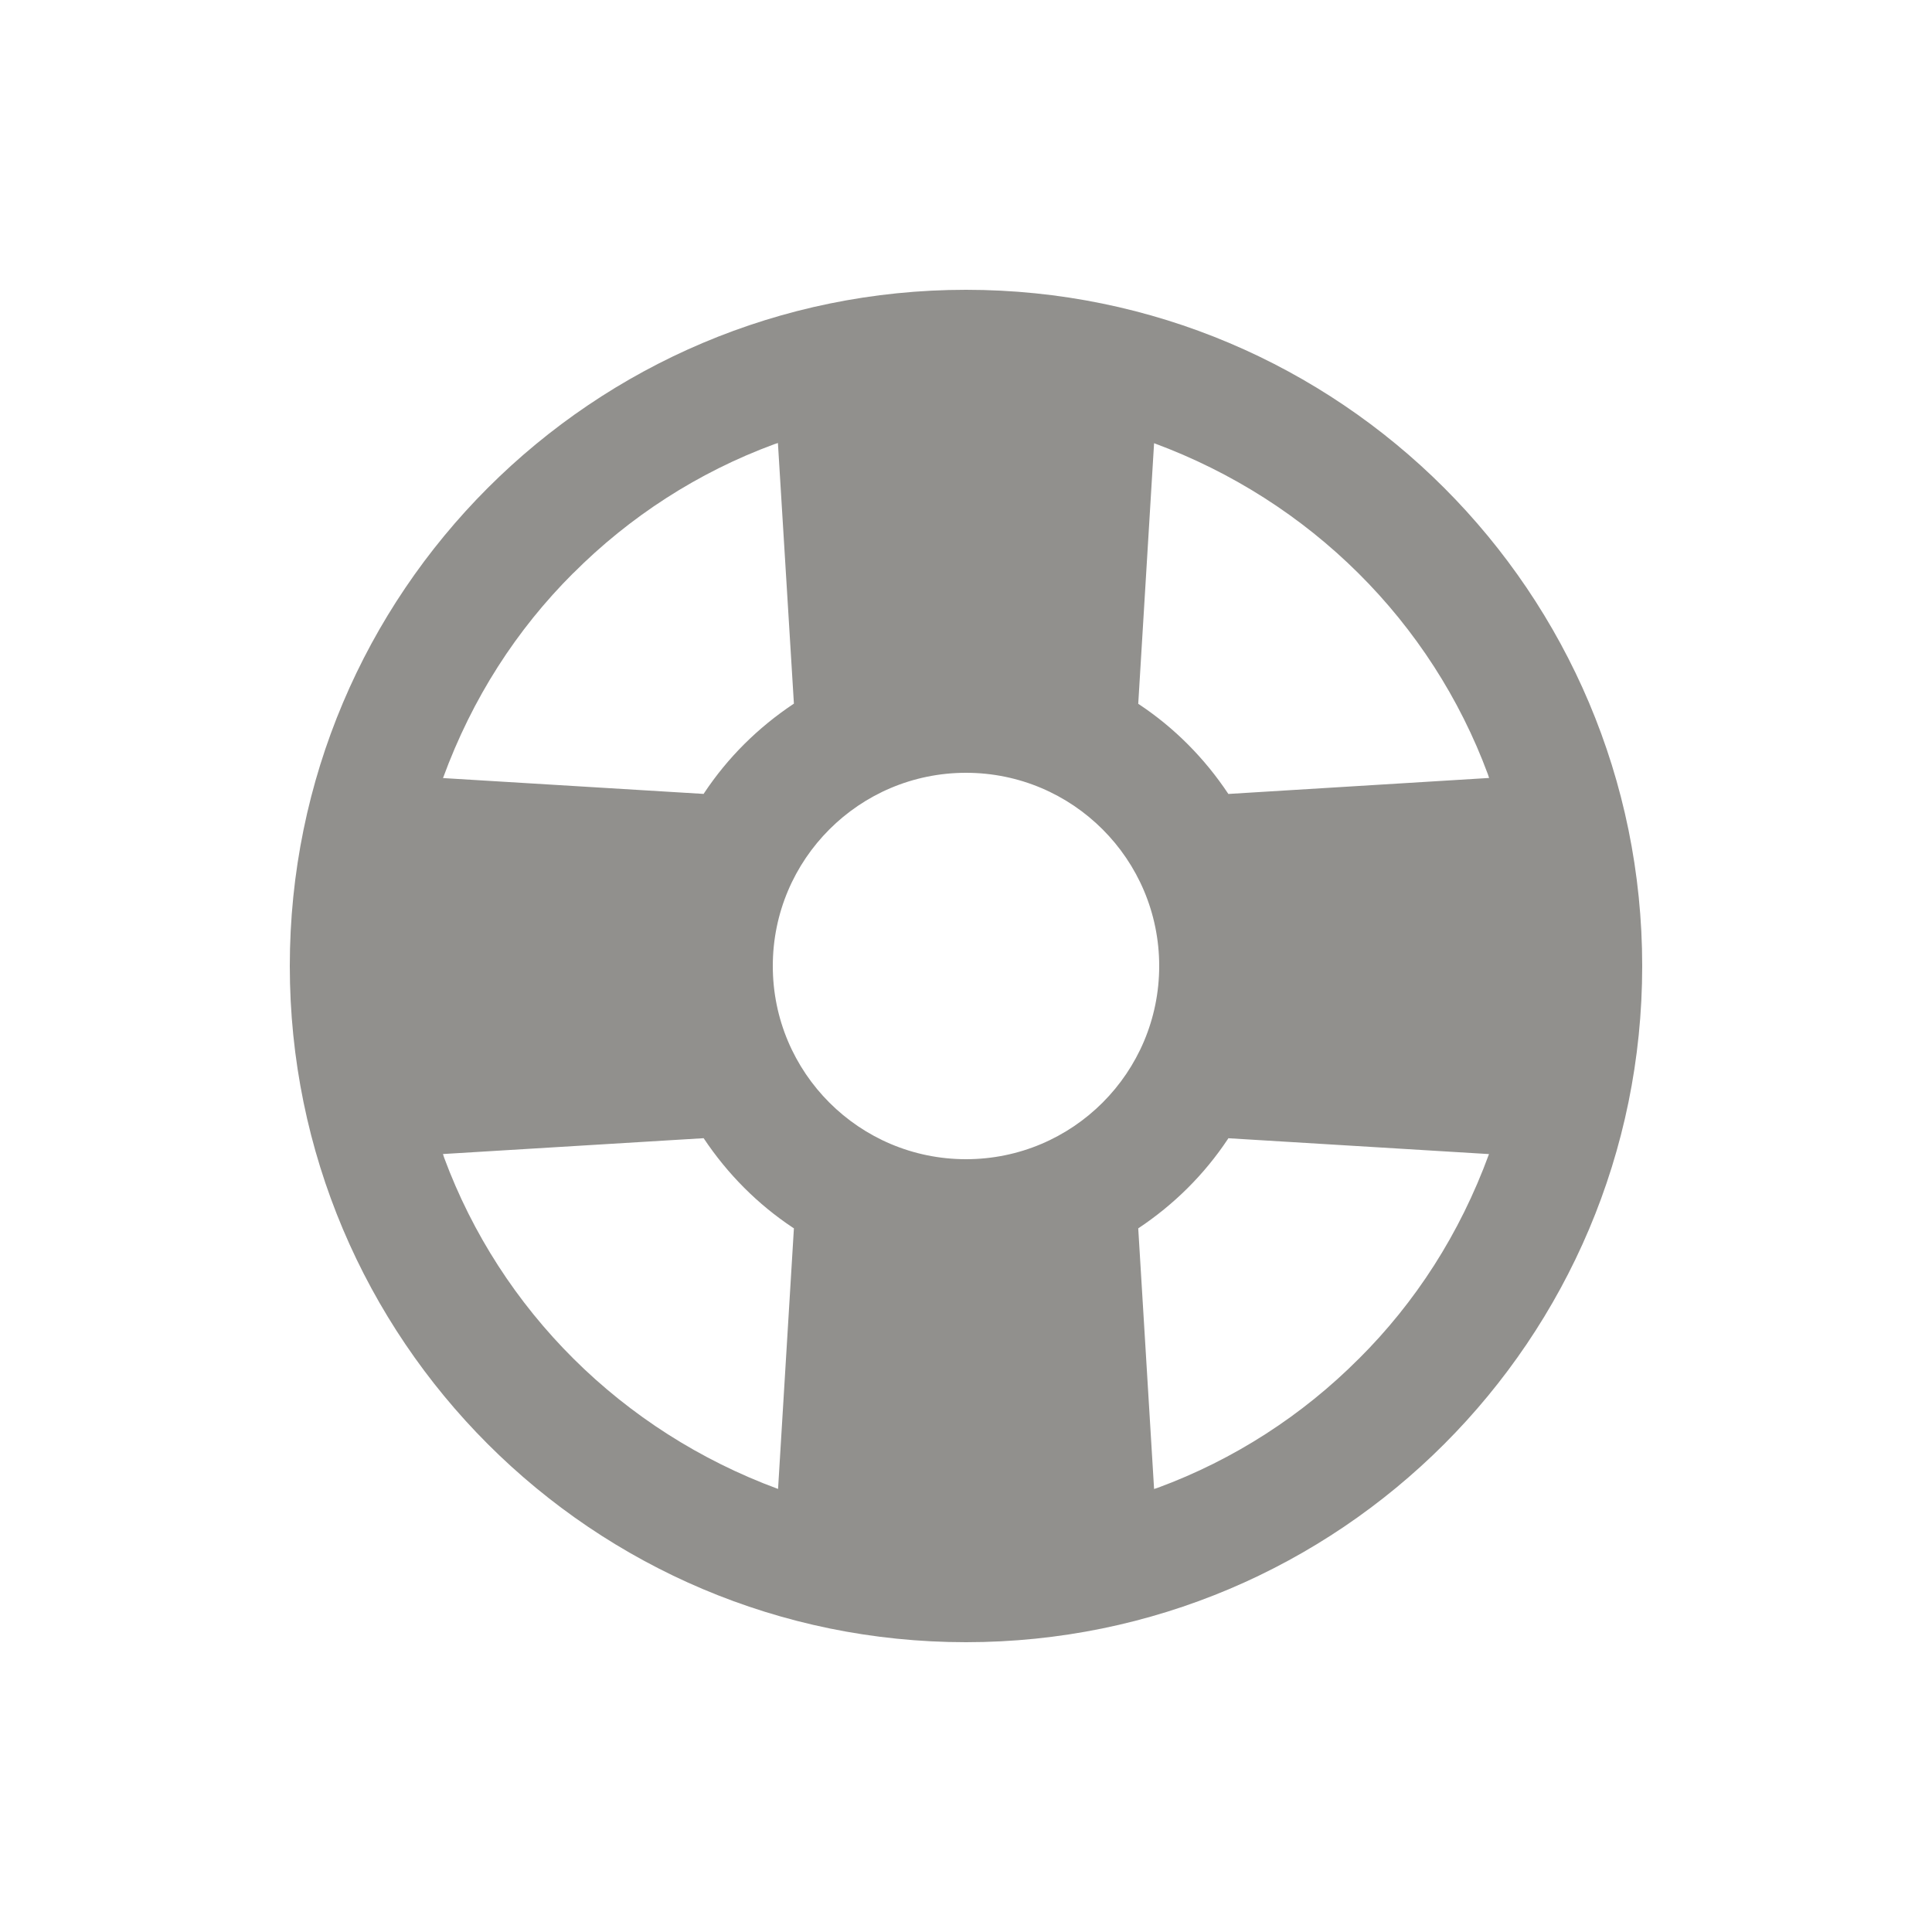 <!-- Generated by IcoMoon.io -->
<svg version="1.1" xmlns="http://www.w3.org/2000/svg" width="40" height="40" viewBox="0 0 40 40">
<title>io-help-buoy-sharp</title>
<path fill="#91908d" d="M20 6c-7.732 0-14 6.268-14 14s6.268 14 14 14 14-6.268 14-14-6.268-14-14-14zM16 20c0-2.209 1.791-4 4-4s4 1.791 4 4c0 2.209-1.791 4-4 4v0c-2.209 0-4-1.791-4-4v0zM30.828 16.107l-5.396 0.331c-0.497-0.747-1.119-1.369-1.842-1.851l-0.024-0.015 0.328-5.396c3.236 1.195 5.743 3.701 6.912 6.857l0.026 0.080zM11.868 11.868c1.165-1.169 2.581-2.088 4.159-2.67l0.079-0.026 0.331 5.396c-0.749 0.498-1.372 1.121-1.854 1.845l-0.015 0.024-5.396-0.328c0.607-1.659 1.526-3.076 2.695-4.242l0-0zM9.172 23.893l5.396-0.328c0.498 0.747 1.121 1.369 1.845 1.851l0.024 0.015-0.328 5.396c-3.236-1.194-5.742-3.7-6.912-6.854l-0.026-0.080zM28.132 28.132c-1.165 1.169-2.581 2.088-4.159 2.67l-0.079 0.026-0.328-5.396c0.747-0.497 1.369-1.119 1.851-1.842l0.015-0.024 5.396 0.328c-0.607 1.658-1.526 3.074-2.695 4.238l-0 0z"></path>
</svg>
